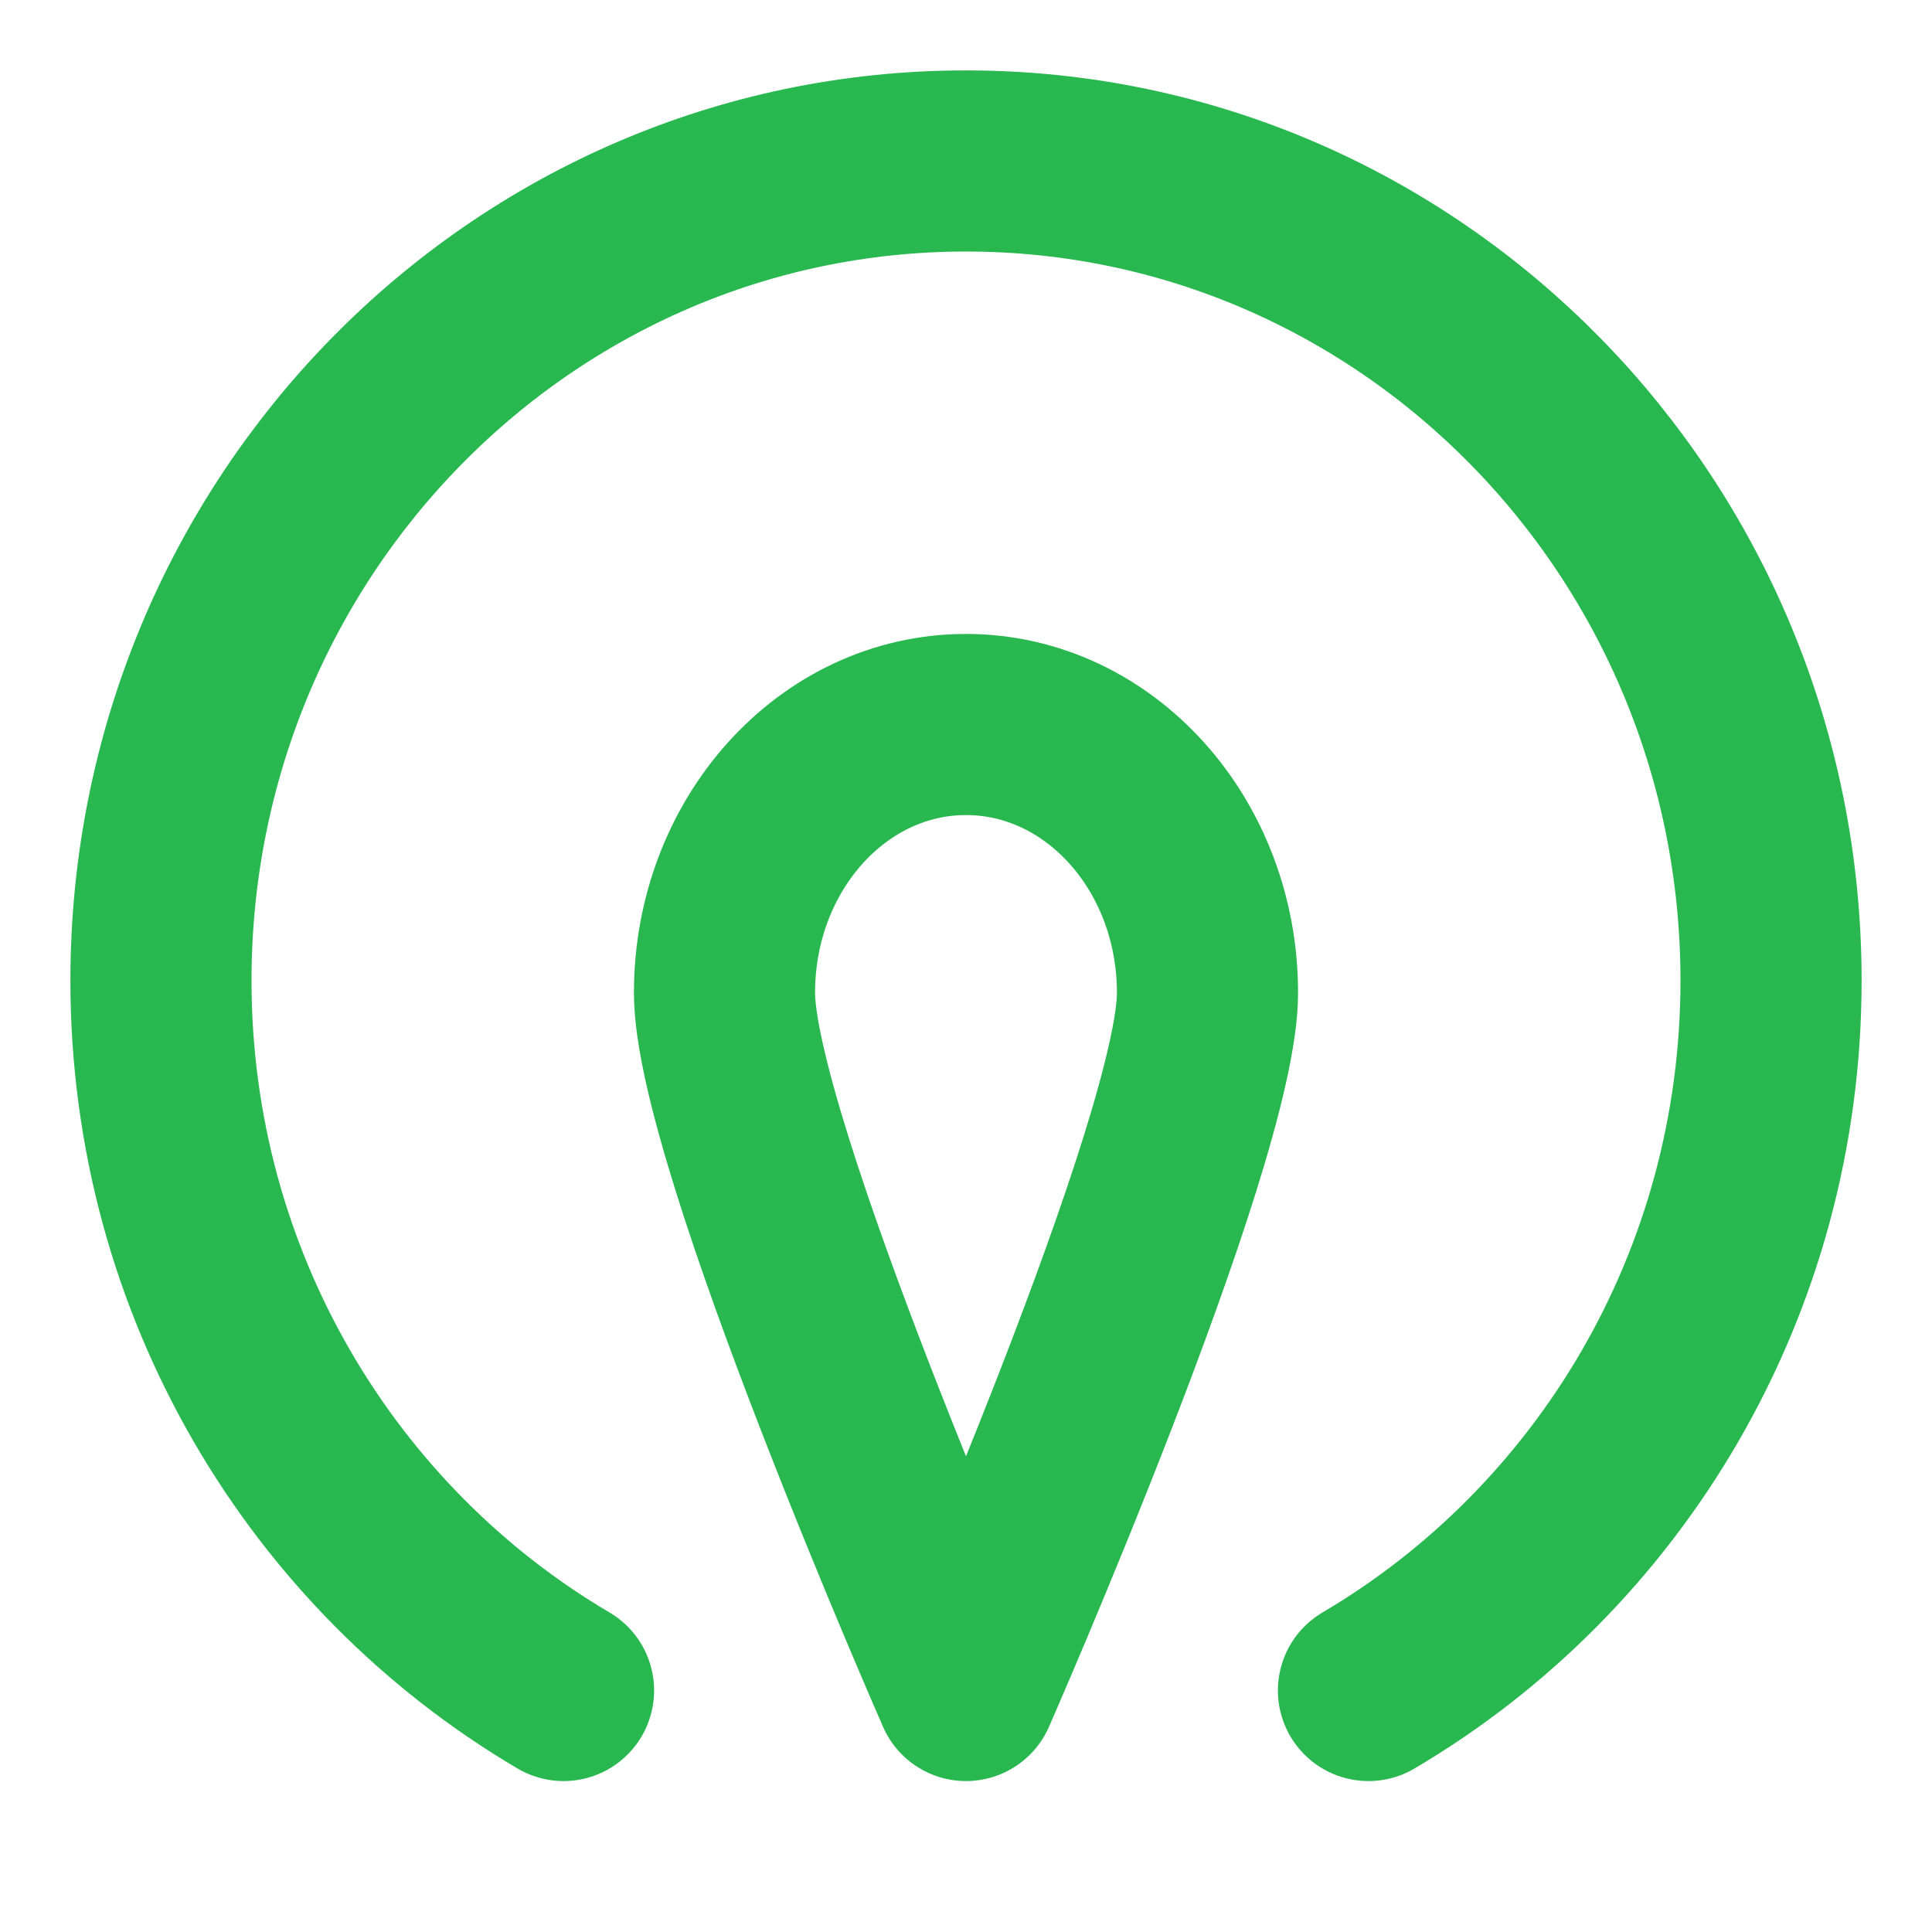 <svg width="16" height="16" viewBox="0 0 16 16" fill="none" xmlns="http://www.w3.org/2000/svg">
<path d="M4.667 14C2.674 12.826 1.333 10.633 1.333 8.121C1.333 4.372 4.318 1.333 8 1.333C11.682 1.333 14.667 4.372 14.667 8.121C14.667 10.633 13.326 12.826 11.333 14" stroke="#28B84F" stroke-width="1.5" stroke-linecap="round" stroke-linejoin="round"/>
<path d="M10 8.222C10 9.45 8 14 8 14C8 14 6 9.45 6 8.222C6 6.995 6.895 6 8 6C9.105 6 10 6.995 10 8.222Z" stroke="#28B84F" stroke-width="1.5" stroke-linecap="round" stroke-linejoin="round"/>
</svg>

